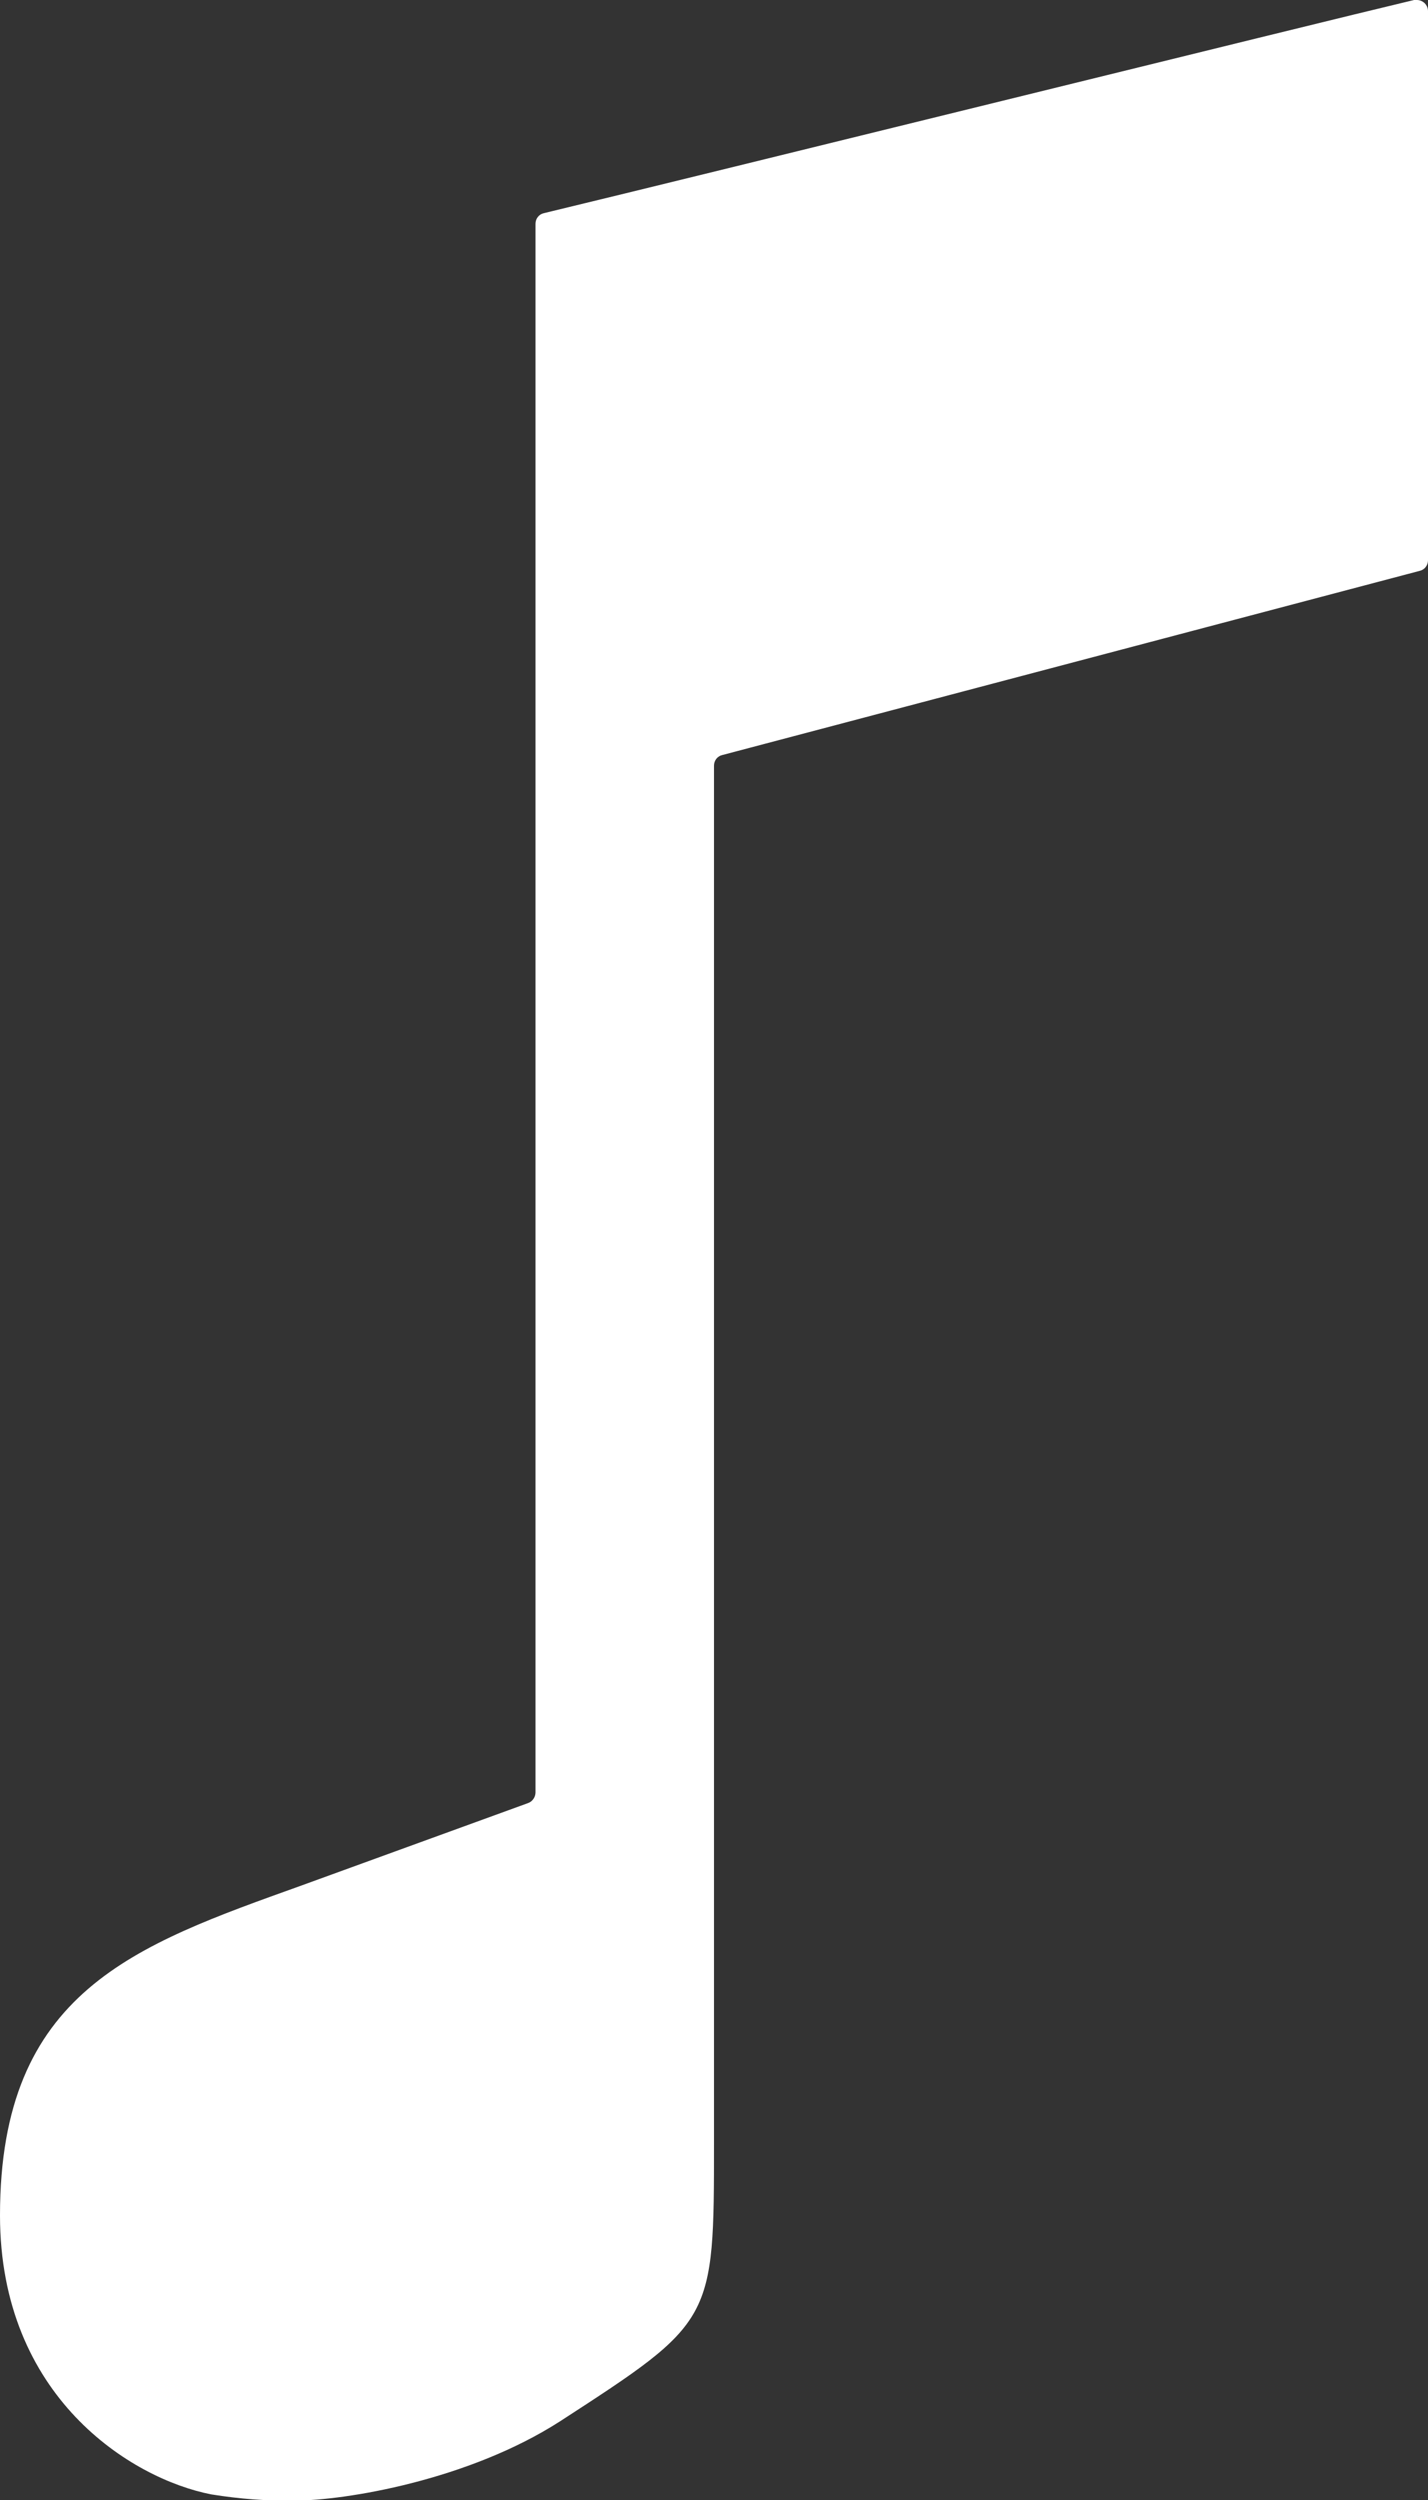 <?xml version="1.0" encoding="utf-8"?>
<!-- Generator: Adobe Illustrator 26.0.0, SVG Export Plug-In . SVG Version: 6.00 Build 0)  -->
<svg version="1.1" id="圖層_1" xmlns="http://www.w3.org/2000/svg" xmlns:xlink="http://www.w3.org/1999/xlink" x="0px" y="0px"
	 viewBox="0 0 256 448" style="enable-background:new 0 0 256 448;" xml:space="preserve">
<rect x="0" y="0" width="256" height="448" fill="#333333" stroke="none"/>
<style type="text/css">
	.st0{fill:#FFFFFF;}
</style>
<path class="st0" d="M253.5,0C235.4,4.3,127,31.1,97.5,38.2c-0.9,0.2-1.5,1-1.5,1.9v281.1c0,0.8-0.5,1.6-1.3,1.9L54,337.9
	c-29.8,10.7-54,18.9-54,59.1c0,32.5,23.5,47.2,37.9,50c5,0.8,10,1.2,15,1.1c8.9,0,31-3.6,47.5-14.2C128,416,128,416,128,383.9V137.2
	c0-0.9,0.6-1.7,1.5-1.9l125-33c0.9-0.2,1.5-1,1.5-1.9V2c0-1.1-0.9-2-2-2C253.8,0,253.7,0,253.5,0z"/>
</svg>
